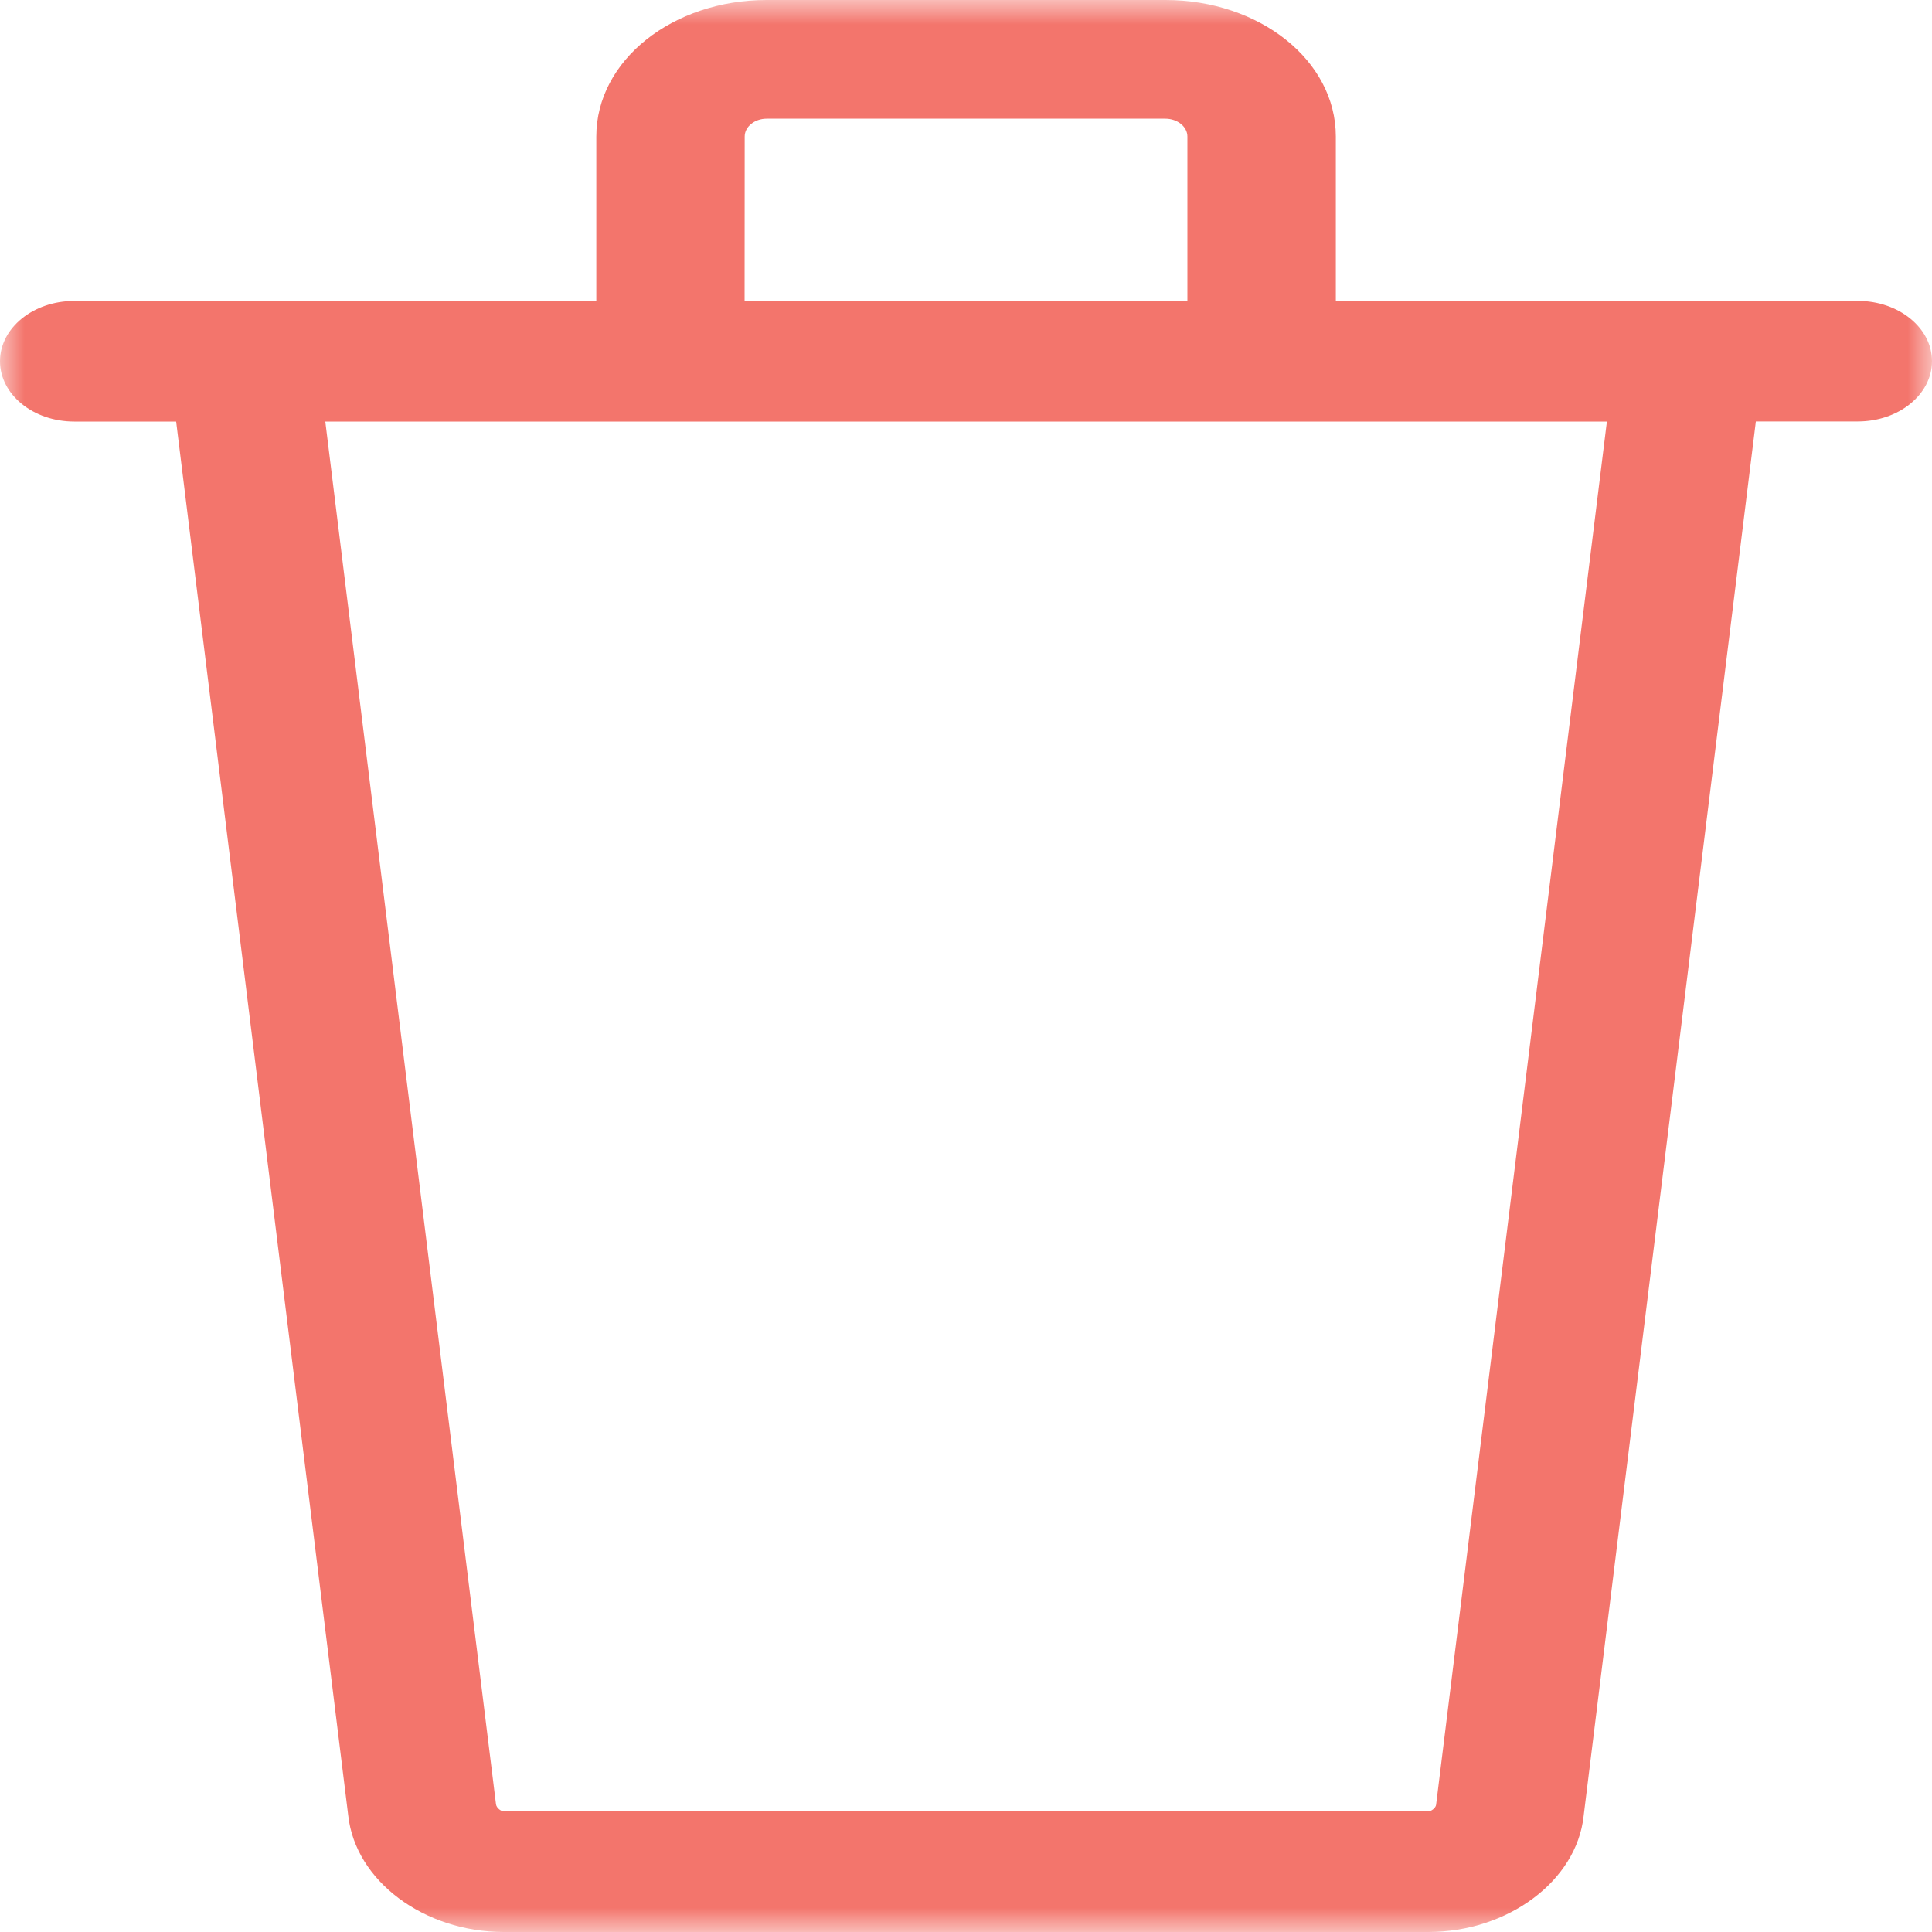 <svg width="40" height="40" viewBox="0 0 40 40" fill="none" xmlns="http://www.w3.org/2000/svg">
<g clip-path="url(#clip0_781_926)">
<mask id="mask0_781_926" style="mask-type:luminance" maskUnits="userSpaceOnUse" x="0" y="0" width="40" height="40">
<path d="M40 0H0V40H40V0Z" fill="white"/>
</mask>
<g mask="url(#mask0_781_926)">
<path d="M38.467 6.231H27.657V2.827C27.657 1.247 26.072 0 24.128 0H15.874C13.928 0 12.346 1.247 12.346 2.827V6.231H1.536C0.688 6.231 0 6.79 0 7.479C0 8.169 0.688 8.728 1.536 8.728H3.647L7.21 37.59C7.359 38.94 8.775 40 10.431 40H29.569C31.225 40 32.64 38.94 32.787 37.602L36.353 8.726H38.464C39.312 8.726 40 8.167 40 7.478C40 6.789 39.312 6.23 38.464 6.23L38.467 6.231ZM15.418 2.827C15.418 2.624 15.622 2.457 15.874 2.457H24.126C24.378 2.457 24.584 2.623 24.584 2.827V6.231H15.416L15.418 2.827ZM29.733 37.366C29.725 37.435 29.625 37.504 29.572 37.504H10.433C10.379 37.504 10.278 37.435 10.269 37.354L6.735 8.728H33.269L29.733 37.366Z" fill="#F3756C"/>
</g>
</g>
<defs>
<clipPath id="clip0_781_926">
<rect width="40" height="40" fill="white"/>
</clipPath>
</defs>
</svg>
